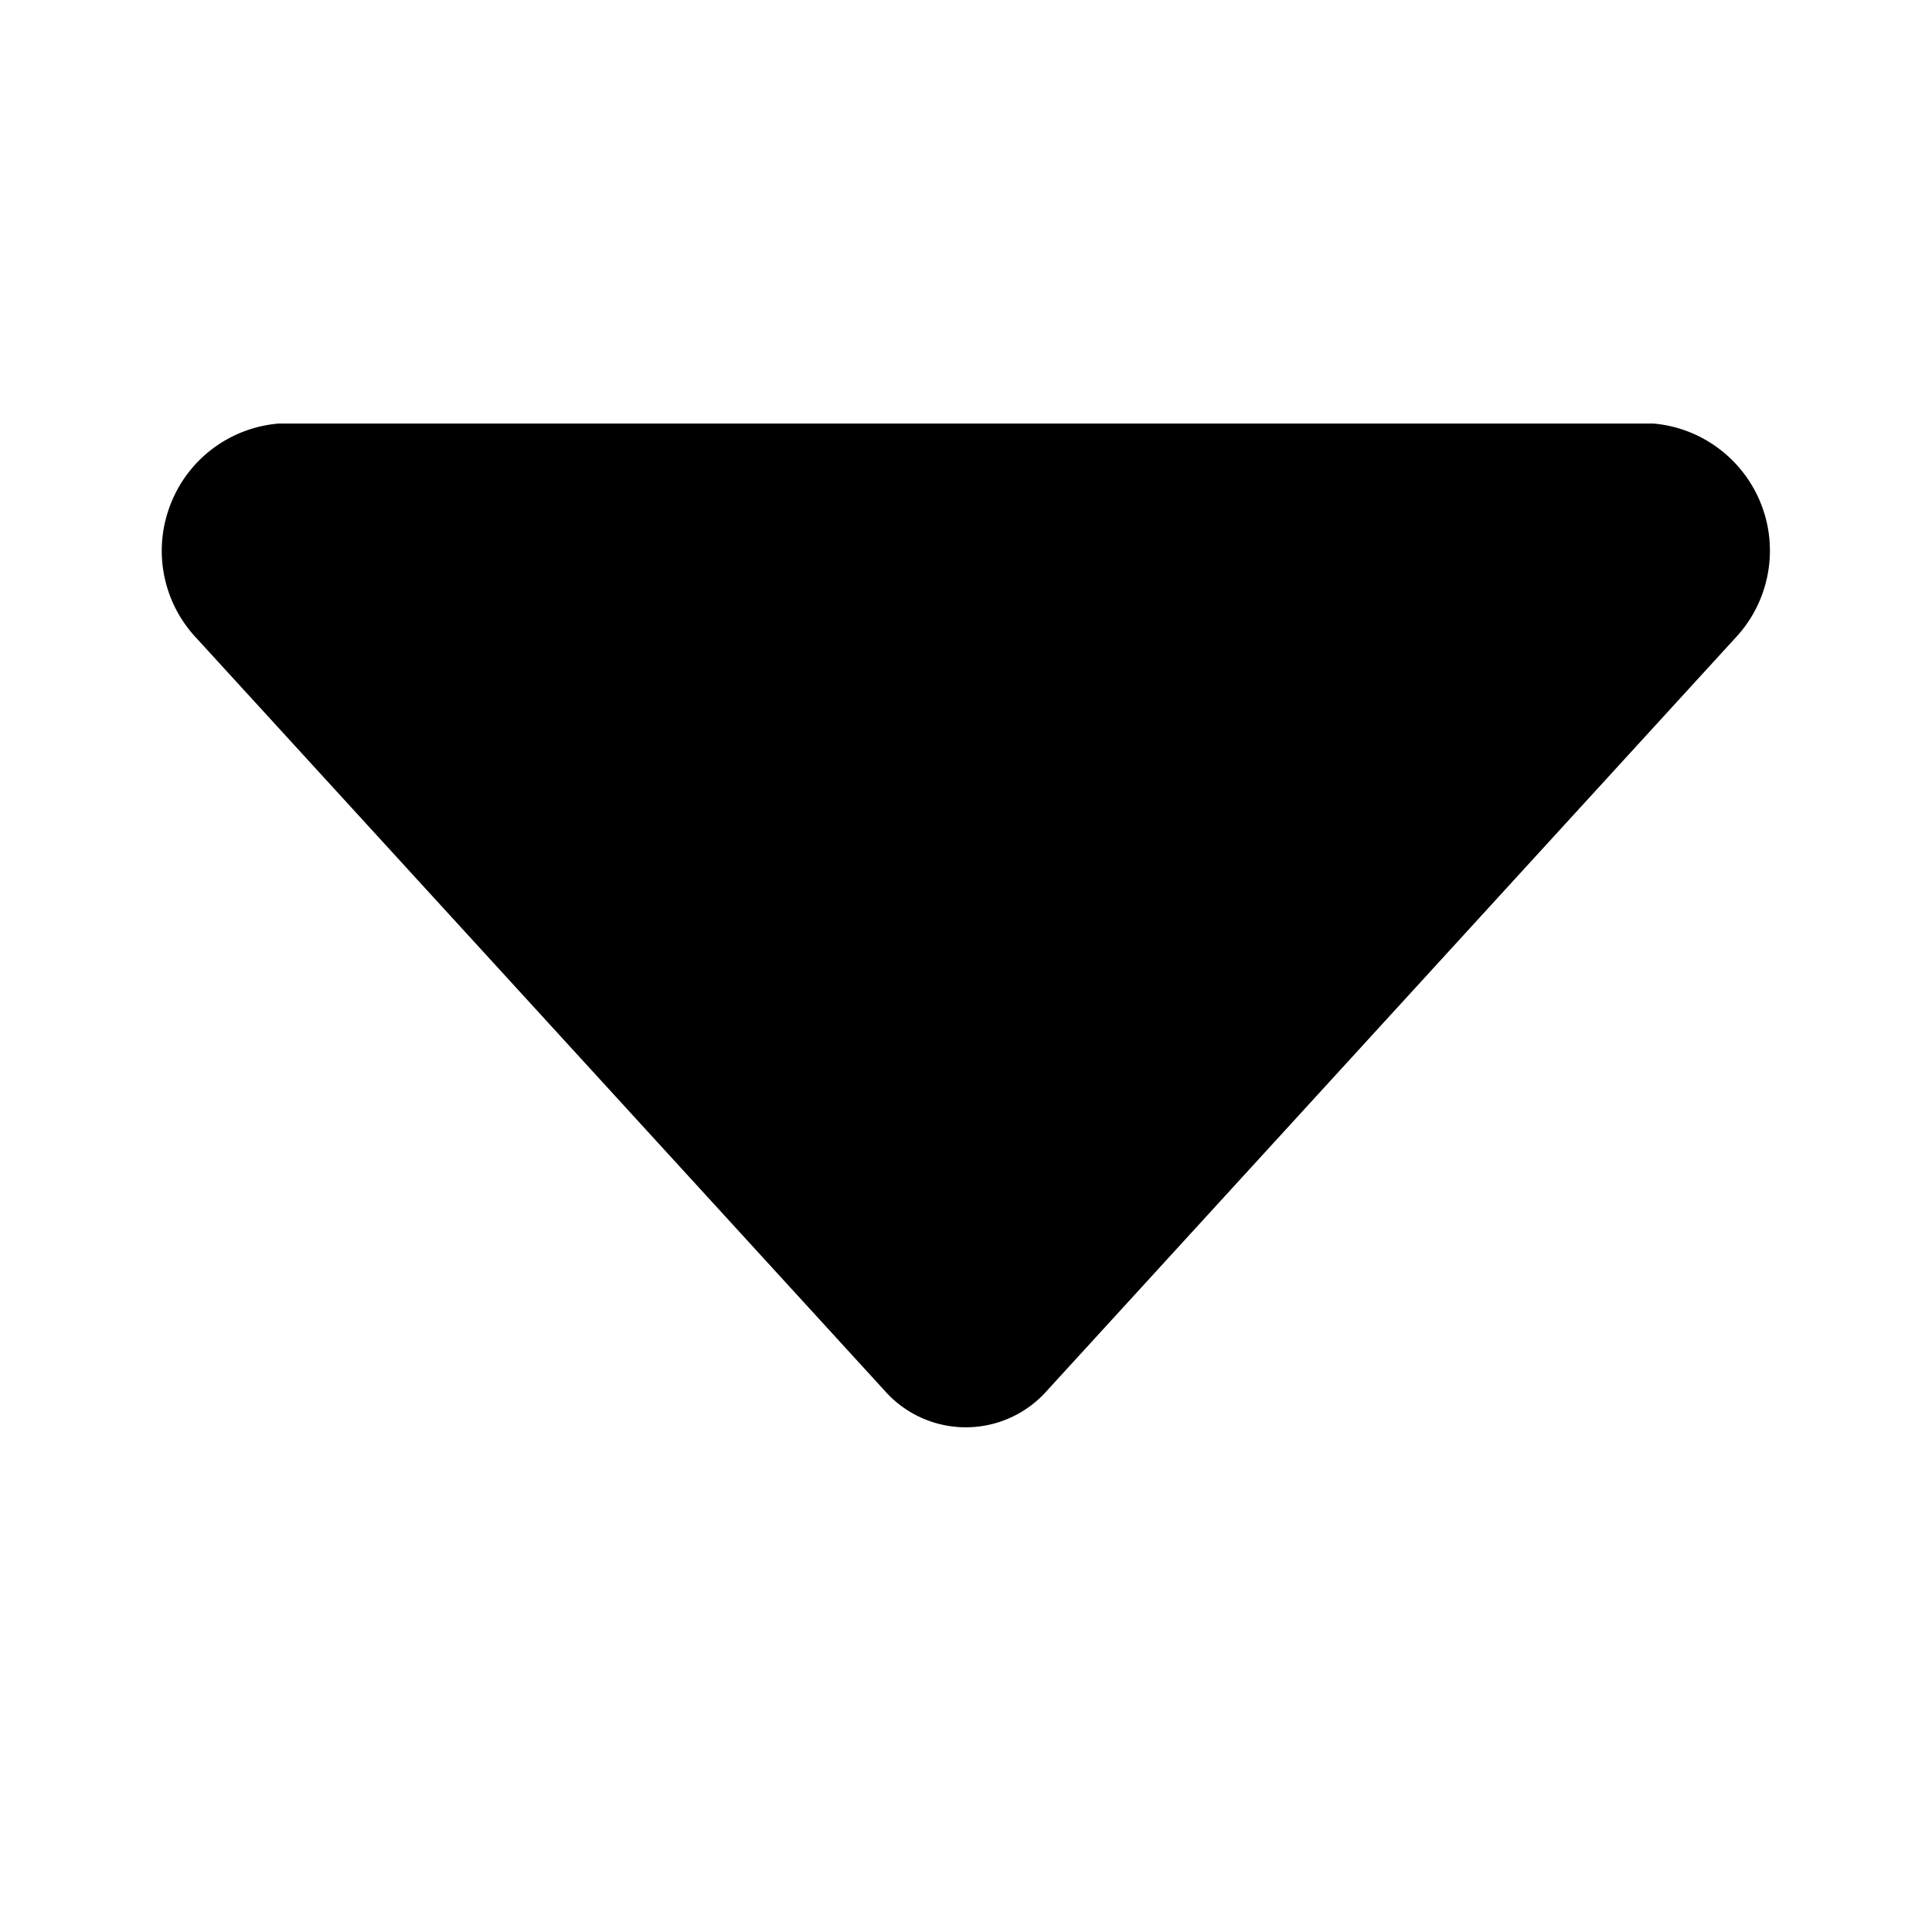 <?xml version="1.0" standalone="no"?><!DOCTYPE svg PUBLIC "-//W3C//DTD SVG 1.1//EN" "http://www.w3.org/Graphics/SVG/1.1/DTD/svg11.dtd"><svg t="1621910329113" class="icon" viewBox="0 0 1024 1024" version="1.1" xmlns="http://www.w3.org/2000/svg" p-id="14786" xmlns:xlink="http://www.w3.org/1999/xlink" width="200" height="200"><defs><style type="text/css"></style></defs><path d="M104.2 338.3L468.8 737a57.377 57.377 0 0 0 43.1 19.5c16.5 0 32.2-7.1 43.1-19.5L919.6 338.3c17.8-18.8 23.3-46.2 14.1-70.4s-31.4-41.1-57.2-43.4l-728.9-1e-8c-25.9 2.2-48.2 19-57.4 43.3-9.3 24.3-3.8 51.7 14 70.5z" p-id="14787"></path></svg>